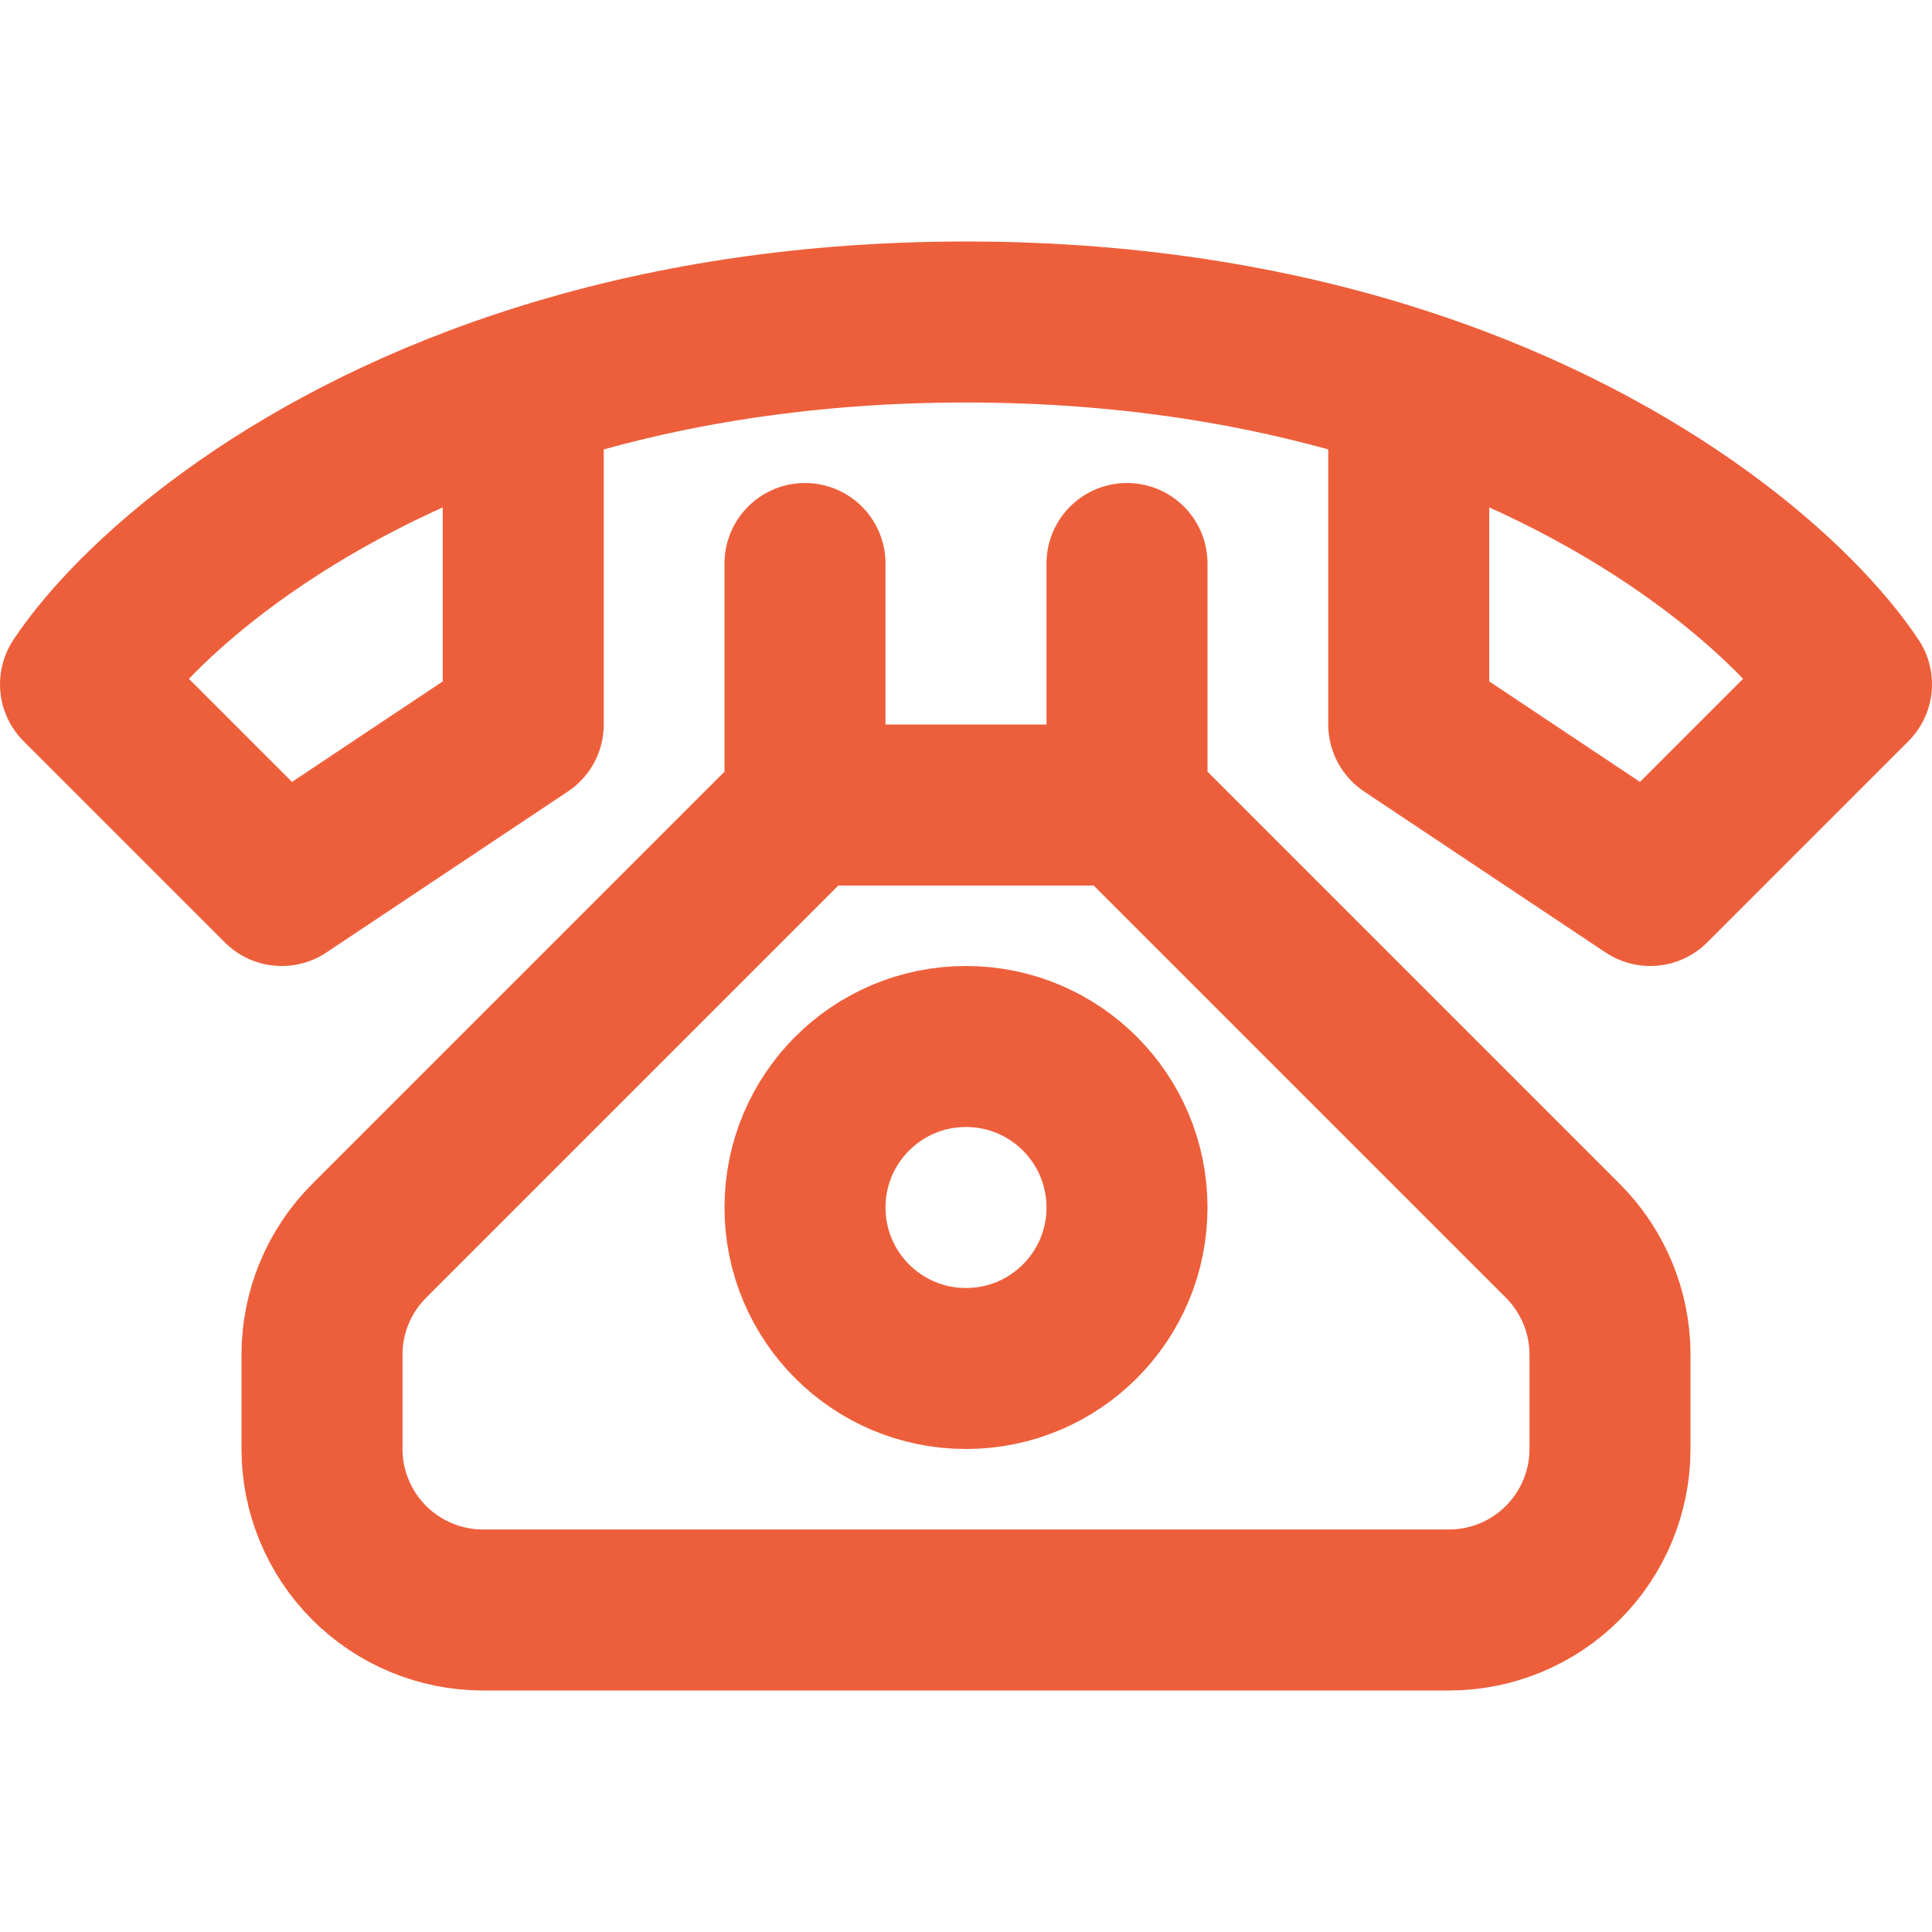 <svg width="24" height="24" viewBox="0 0 24 24" fill="none" xmlns="http://www.w3.org/2000/svg">
<path d="M17.5 4.842C15.976 4.337 14.146 4 12 4C9.855 4 8.024 4.337 6.5 4.842M17.5 4.842C20.521 5.842 22.335 7.502 23 8.5L20.5 11L17.5 9V4.842ZM6.5 4.842C3.479 5.842 1.665 7.502 1 8.5L3.5 11L6.5 9V4.842ZM10 7V10M10 10L4.586 15.414C4.211 15.789 4 16.298 4 16.828V18C4 18.53 4.211 19.039 4.586 19.414C4.961 19.789 5.47 20 6 20H18C18.53 20 19.039 19.789 19.414 19.414C19.789 19.039 20 18.53 20 18V16.828C20 16.298 19.789 15.789 19.414 15.414L14 10M10 10H14M14 10V7" stroke="#ED5F3B" stroke-width="2" stroke-linecap="round" stroke-linejoin="round"/>
<path d="M12 17C13.105 17 14 16.105 14 15C14 13.895 13.105 13 12 13C10.895 13 10 13.895 10 15C10 16.105 10.895 17 12 17Z" stroke="#ED5F3B" stroke-width="2" stroke-linecap="round" stroke-linejoin="round"/>
</svg>
